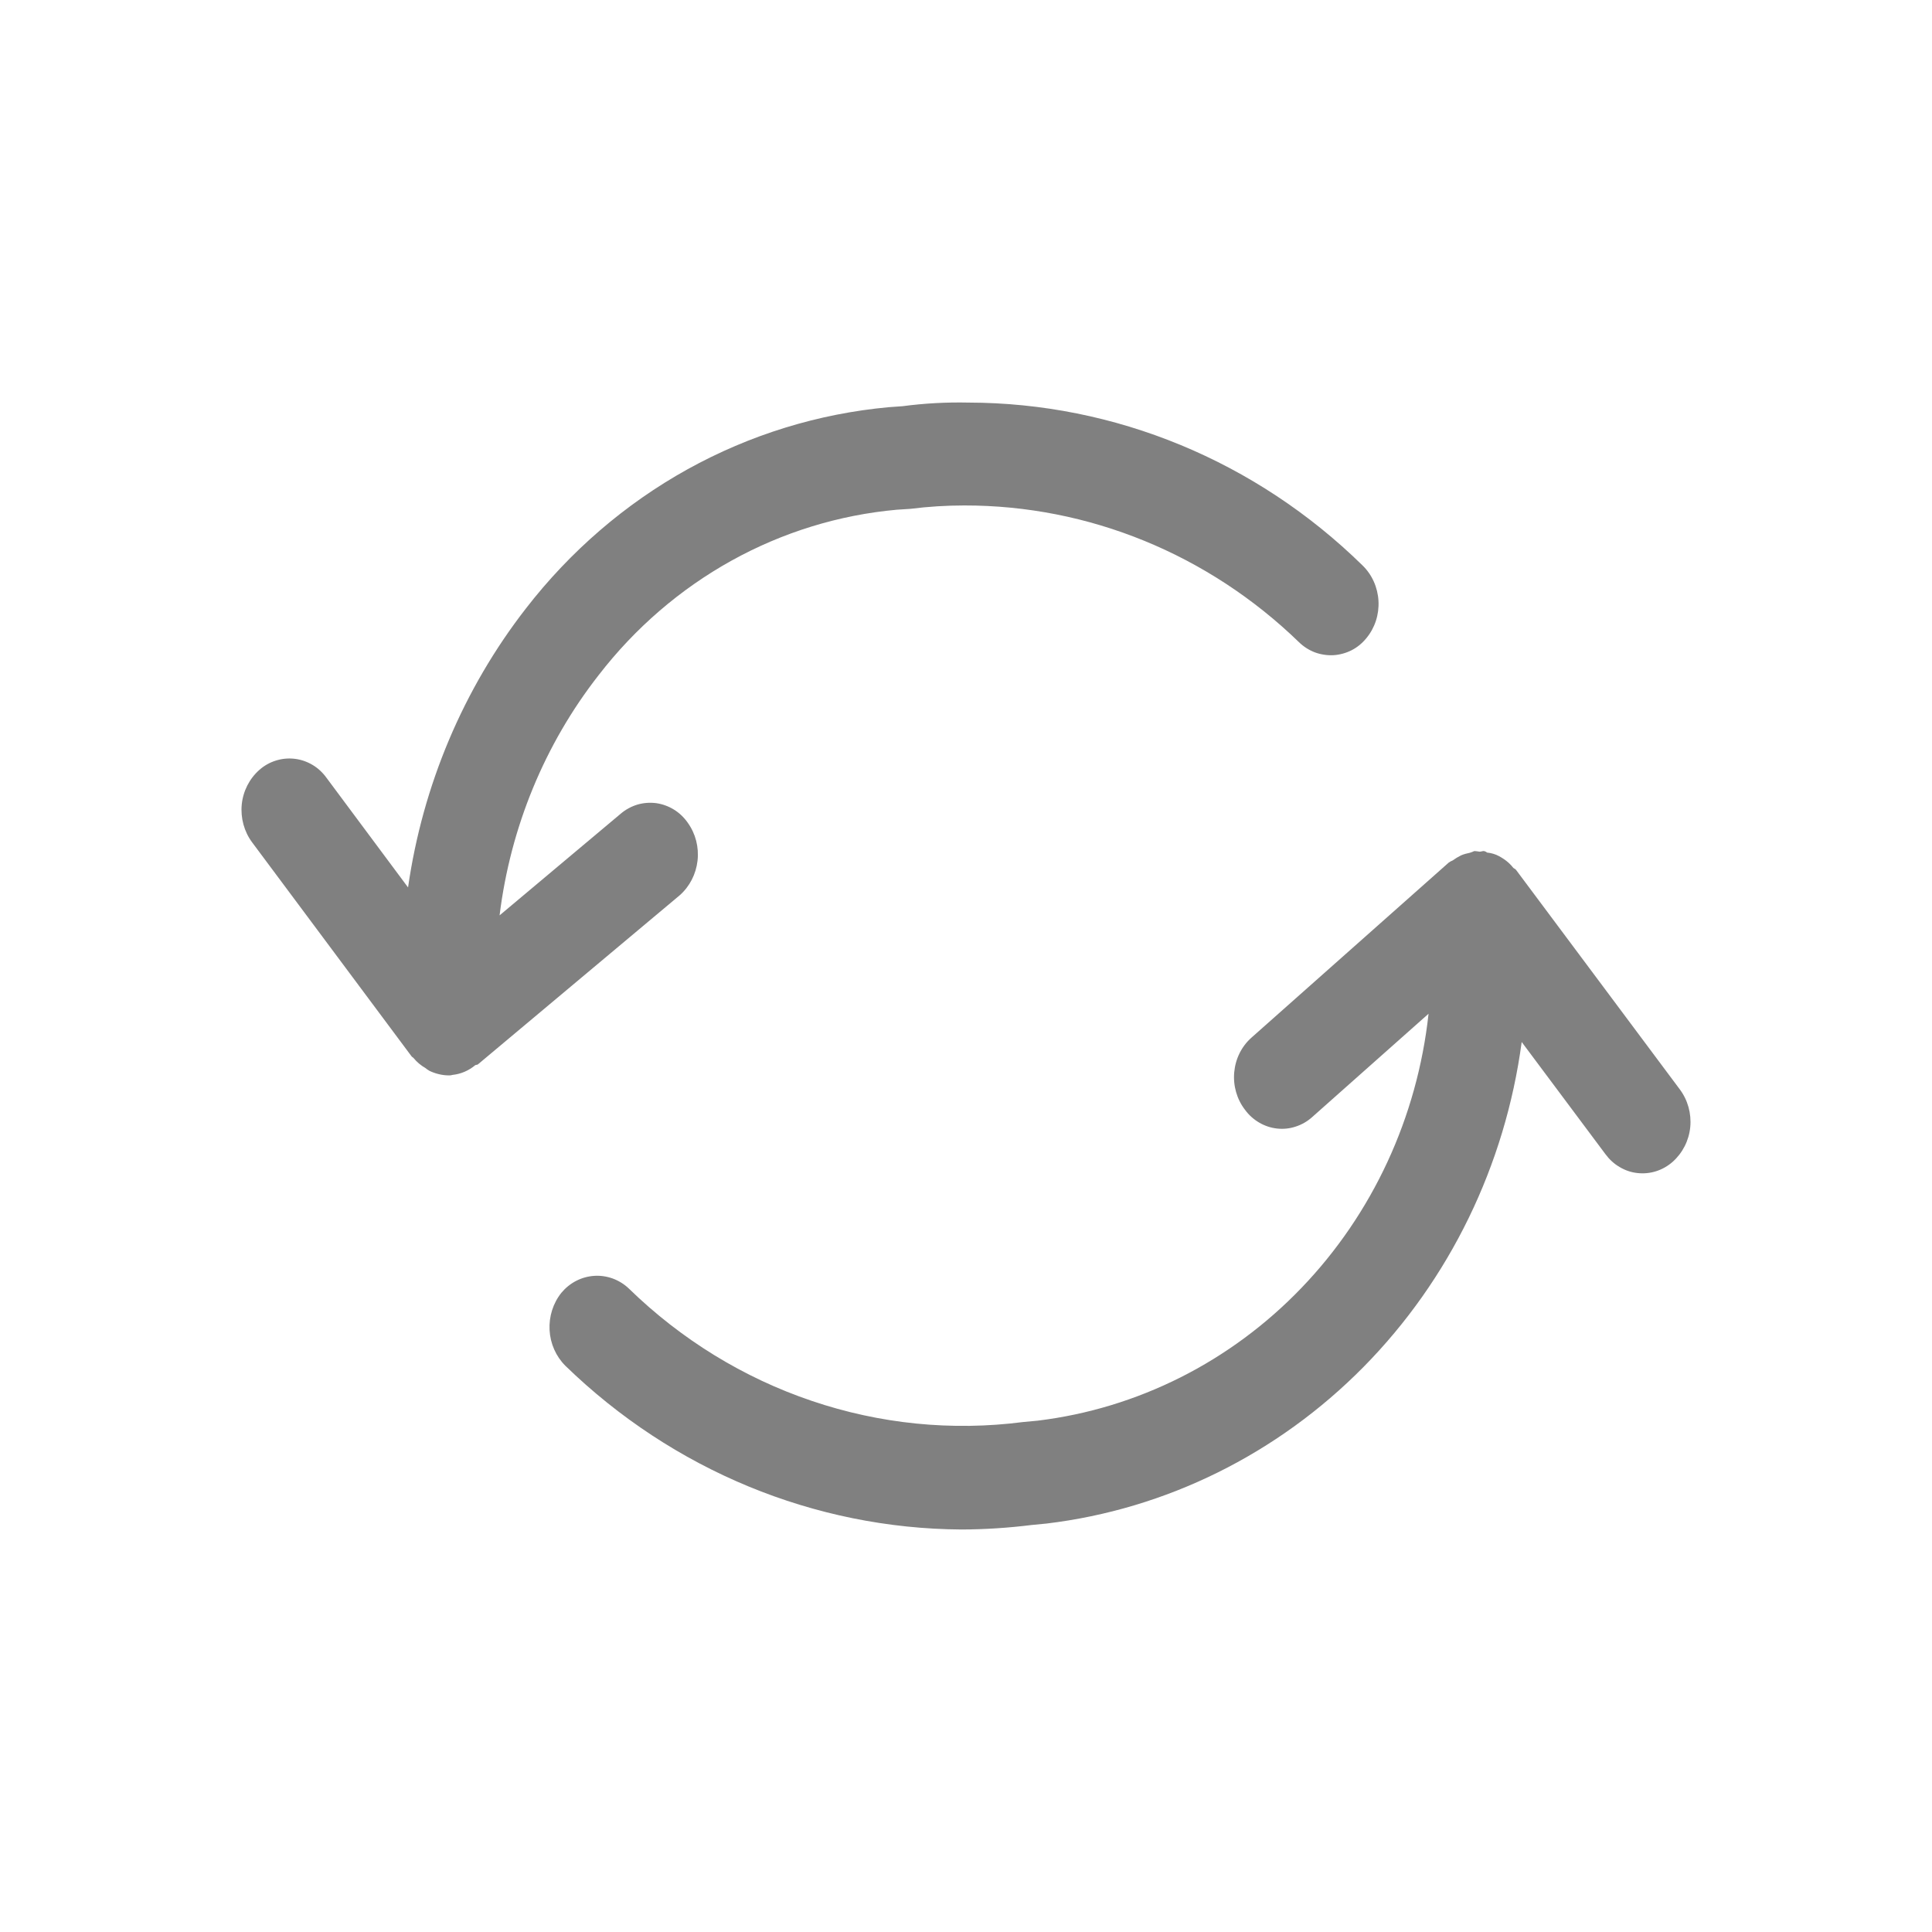 <svg width="24" height="24" viewBox="0 0 24 24" fill="none" xmlns="http://www.w3.org/2000/svg">
<path d="M7.023 16.966C6.906 16.849 6.836 16.691 6.827 16.523C6.818 16.355 6.87 16.189 6.974 16.059C7.025 15.998 7.088 15.947 7.158 15.911C7.228 15.875 7.305 15.854 7.383 15.849C7.461 15.844 7.54 15.856 7.614 15.883C7.688 15.911 7.756 15.953 7.813 16.008C8.462 16.64 9.237 17.116 10.083 17.402C10.929 17.689 11.825 17.779 12.709 17.665L12.891 17.648C14.131 17.497 15.287 16.916 16.168 15.998C17.05 15.08 17.606 13.88 17.746 12.593L16.299 13.878C16.24 13.931 16.17 13.971 16.095 13.995C16.02 14.02 15.941 14.028 15.863 14.019C15.784 14.01 15.709 13.985 15.64 13.944C15.572 13.904 15.512 13.85 15.465 13.785C15.364 13.654 15.317 13.487 15.332 13.32C15.347 13.153 15.423 12.999 15.546 12.89L17.997 10.715C18.012 10.704 18.028 10.696 18.045 10.689C18.078 10.665 18.113 10.644 18.149 10.626C18.184 10.611 18.22 10.601 18.257 10.594C18.277 10.588 18.296 10.581 18.315 10.572C18.337 10.573 18.358 10.576 18.38 10.58C18.396 10.58 18.416 10.572 18.431 10.572C18.447 10.574 18.461 10.581 18.473 10.591C18.526 10.596 18.577 10.611 18.623 10.636C18.643 10.646 18.662 10.66 18.679 10.67C18.724 10.7 18.765 10.737 18.799 10.781C18.808 10.79 18.825 10.793 18.835 10.809L20.866 13.531C20.966 13.664 21.013 13.832 20.997 14C20.981 14.168 20.902 14.322 20.779 14.432C20.719 14.485 20.649 14.525 20.574 14.549C20.499 14.573 20.419 14.581 20.341 14.572C20.263 14.564 20.187 14.538 20.119 14.497C20.05 14.457 19.991 14.402 19.943 14.337L18.903 12.944C18.698 14.478 18.006 15.898 16.938 16.981C15.87 18.063 14.485 18.748 13.001 18.926L12.816 18.944C12.527 18.98 12.236 18.999 11.945 19C10.116 18.989 8.358 18.263 7.023 16.966ZM5.336 13.303C5.318 13.293 5.3 13.281 5.284 13.267C5.228 13.235 5.179 13.194 5.138 13.144C5.131 13.135 5.118 13.131 5.111 13.12L3.132 10.464C3.033 10.331 2.987 10.162 3.003 9.994C3.02 9.826 3.099 9.672 3.223 9.563C3.283 9.51 3.353 9.471 3.428 9.448C3.503 9.424 3.582 9.417 3.66 9.426C3.738 9.435 3.813 9.461 3.881 9.501C3.949 9.541 4.008 9.596 4.055 9.661L5.069 11.024C5.251 9.755 5.756 8.559 6.532 7.56C7.082 6.849 7.765 6.26 8.54 5.83C9.316 5.4 10.167 5.138 11.043 5.058L11.211 5.046C11.483 5.01 11.757 4.995 12.03 5.001C13.851 5.004 15.602 5.727 16.925 7.023C17.044 7.138 17.115 7.297 17.124 7.466C17.133 7.634 17.08 7.799 16.974 7.927C16.923 7.99 16.861 8.041 16.791 8.077C16.72 8.113 16.643 8.134 16.565 8.139C16.487 8.143 16.408 8.131 16.334 8.104C16.261 8.076 16.193 8.033 16.136 7.977C15.008 6.884 13.522 6.277 11.979 6.279C11.755 6.279 11.531 6.293 11.309 6.321L11.14 6.332C10.421 6.397 9.723 6.612 9.086 6.965C8.45 7.318 7.889 7.801 7.438 8.385C6.767 9.242 6.341 10.277 6.206 11.371L7.711 10.108C7.772 10.056 7.843 10.018 7.918 9.995C7.994 9.973 8.073 9.967 8.151 9.977C8.229 9.988 8.304 10.015 8.372 10.057C8.44 10.099 8.498 10.155 8.544 10.221C8.641 10.356 8.684 10.524 8.665 10.692C8.646 10.859 8.567 11.013 8.443 11.122L5.937 13.222C5.93 13.228 5.918 13.226 5.904 13.232C5.823 13.3 5.725 13.342 5.621 13.353C5.606 13.358 5.589 13.36 5.572 13.359C5.491 13.358 5.41 13.338 5.336 13.303Z" fill="#808080"/>
</svg>
